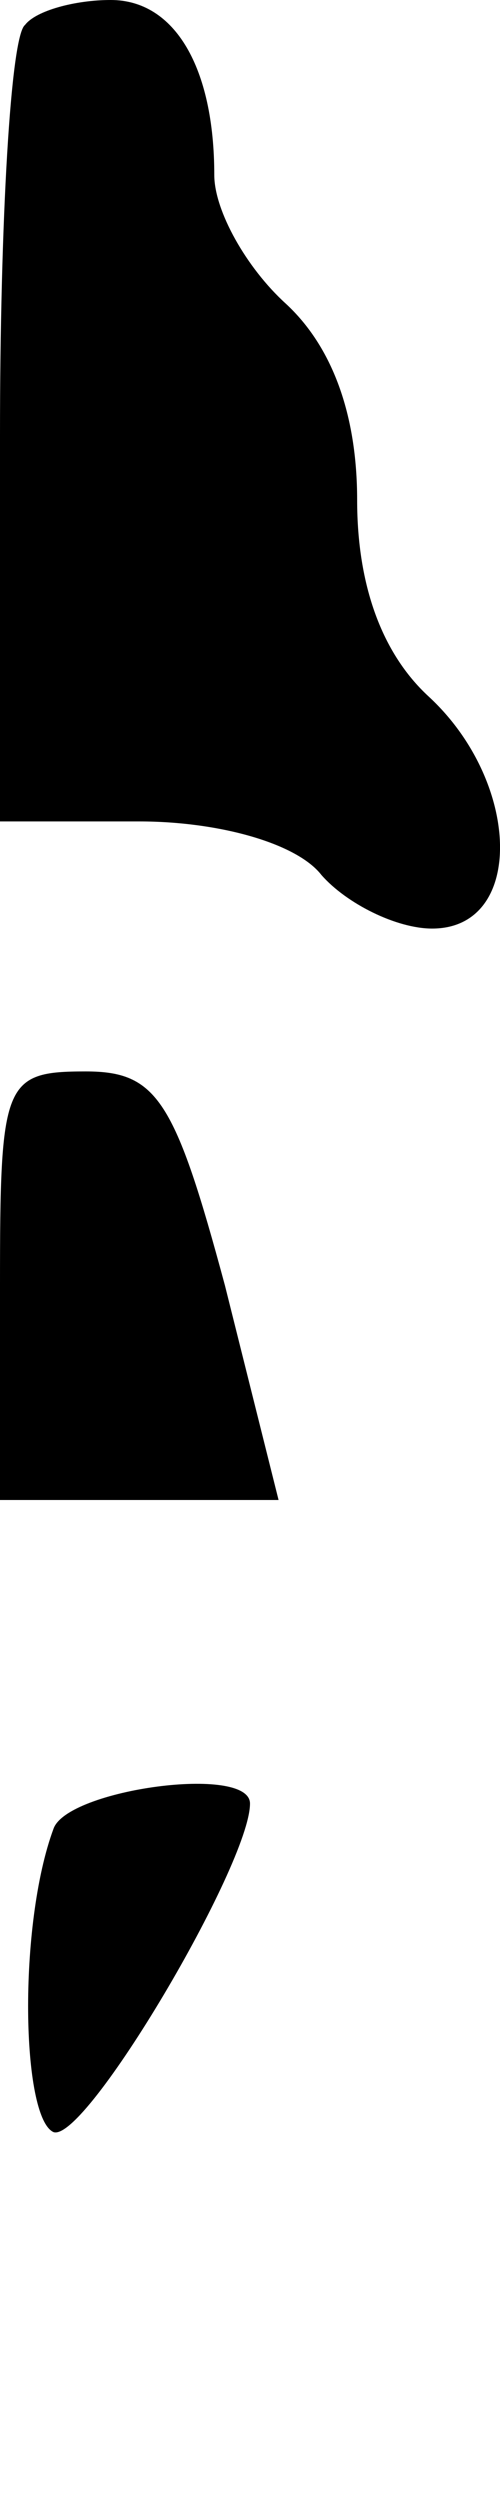 <?xml version="1.0" standalone="no"?>
<!DOCTYPE svg PUBLIC "-//W3C//DTD SVG 20010904//EN"
 "http://www.w3.org/TR/2001/REC-SVG-20010904/DTD/svg10.dtd">
<svg version="1.0" xmlns="http://www.w3.org/2000/svg"
 width="14pt" height="70pt" viewBox="0 0 14 70"
 preserveAspectRatio="xMidYMid meet">
<g transform="translate(0,70) scale(0.1,-0.1)"
fill="#000000" stroke="none">
<path fill="#000000" stroke="none" d="M7 693 c-4 -3 -7 -55 -7 -115 l0 -108
39 0 c22 0 44 -6 51 -15 7 -8 21 -15 31 -15 26 0 25 41 -1 65 -13 12 -20 31
-20 55 0 24 -7 43 -20 55 -11 10 -20 26 -20 36 0 30 -11 49 -29 49 -10 0 -21
-3 -24 -7z"/>
<path fill="#000000" stroke="none" d="M0 340 l0 -60 39 0 39 0 -15 60 c-14
52 -19 60 -39 60 -23 0 -24 -3 -24 -60z"/>
<path fill="#000000" stroke="none" d="M15 188 c-10 -27 -9 -81 0 -85 9 -3 55
75 55 92 0 11 -51 4 -55 -7z"/>
</g>
</svg>

